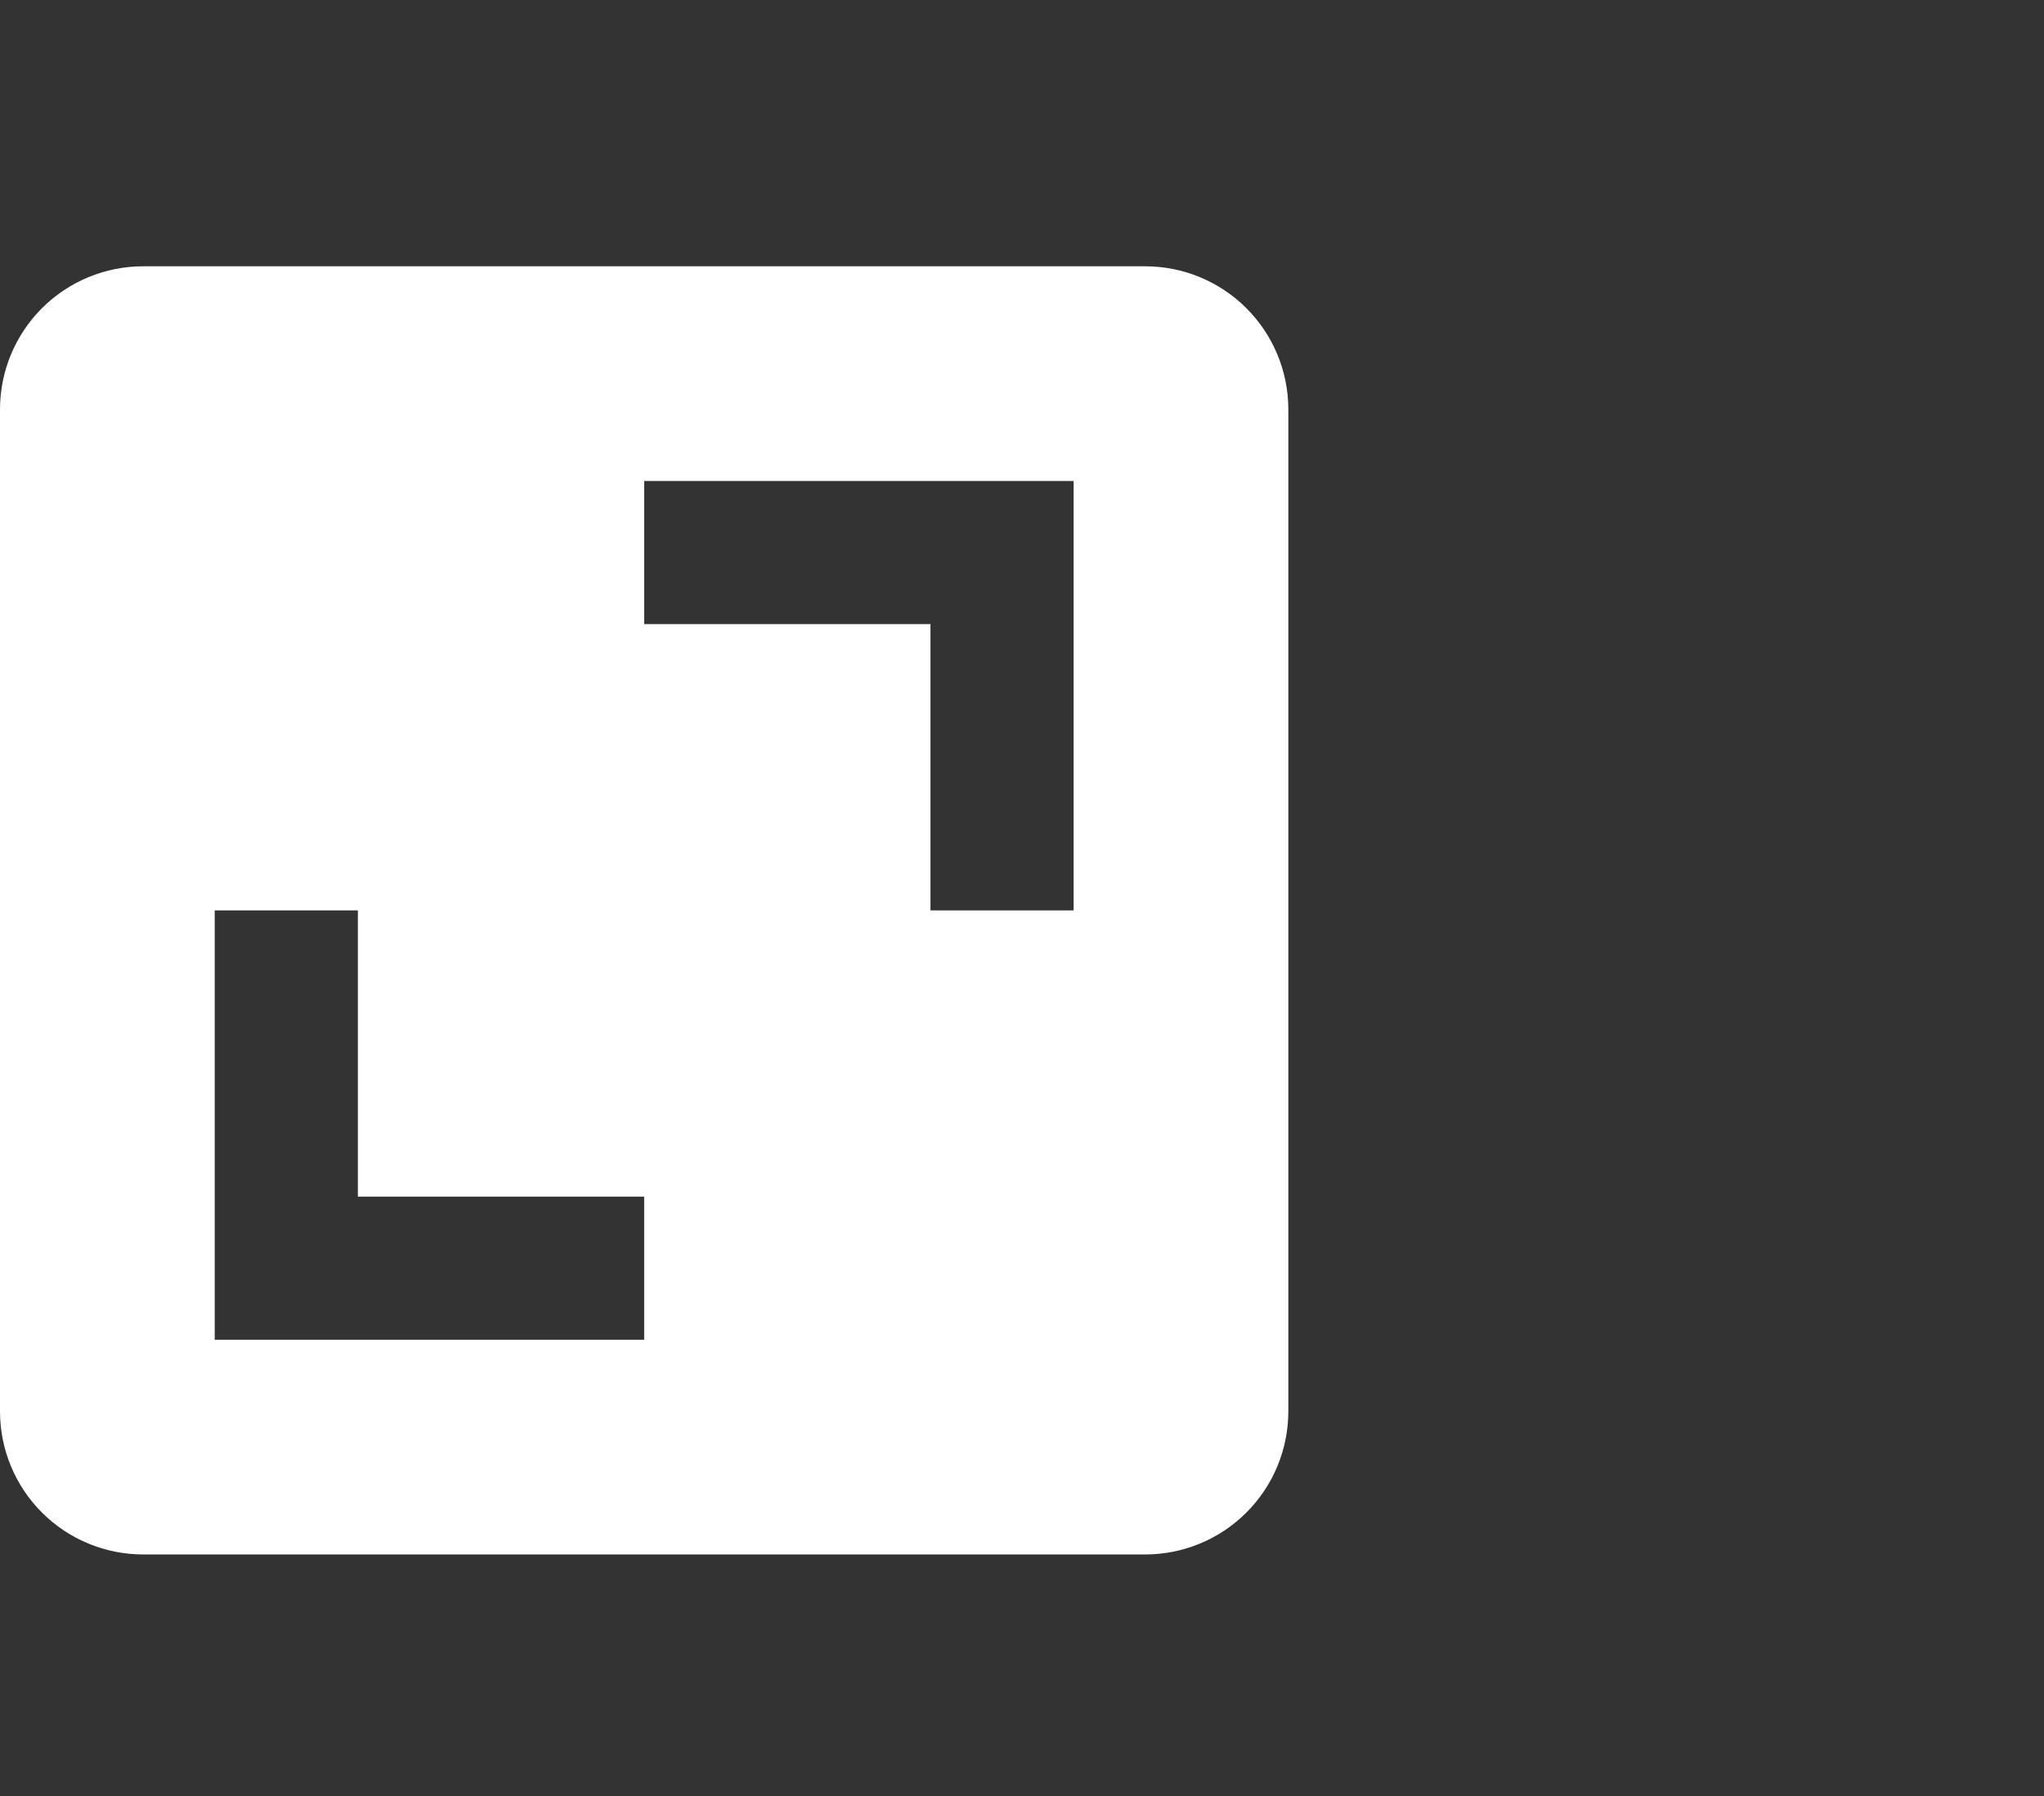<svg width="330" height="290" viewBox="0 0 330 290" fill="none" xmlns="http://www.w3.org/2000/svg">
<rect x="0" y="0" width="330" height="290" fill="#333333" stroke="none"/>
<path d="M0 227.889C0 234.018 2.435 239.897 6.769 244.231C11.103 248.565 16.982 251 23.111 251H184.889C191.018 251 196.897 248.565 201.231 244.231C205.565 239.897 208 234.018 208 227.889V66.111C208 59.982 205.565 54.103 201.231 49.769C196.897 45.435 191.018 43 184.889 43H23.111C16.982 43 11.103 45.435 6.769 49.769C2.435 54.103 0 59.982 0 66.111V227.889ZM104 77.667H173.333V147H150.222V100.778H104V77.667ZM34.667 147H57.778V193.222H104V216.333H34.667V147Z" fill="white"/>
</svg>
